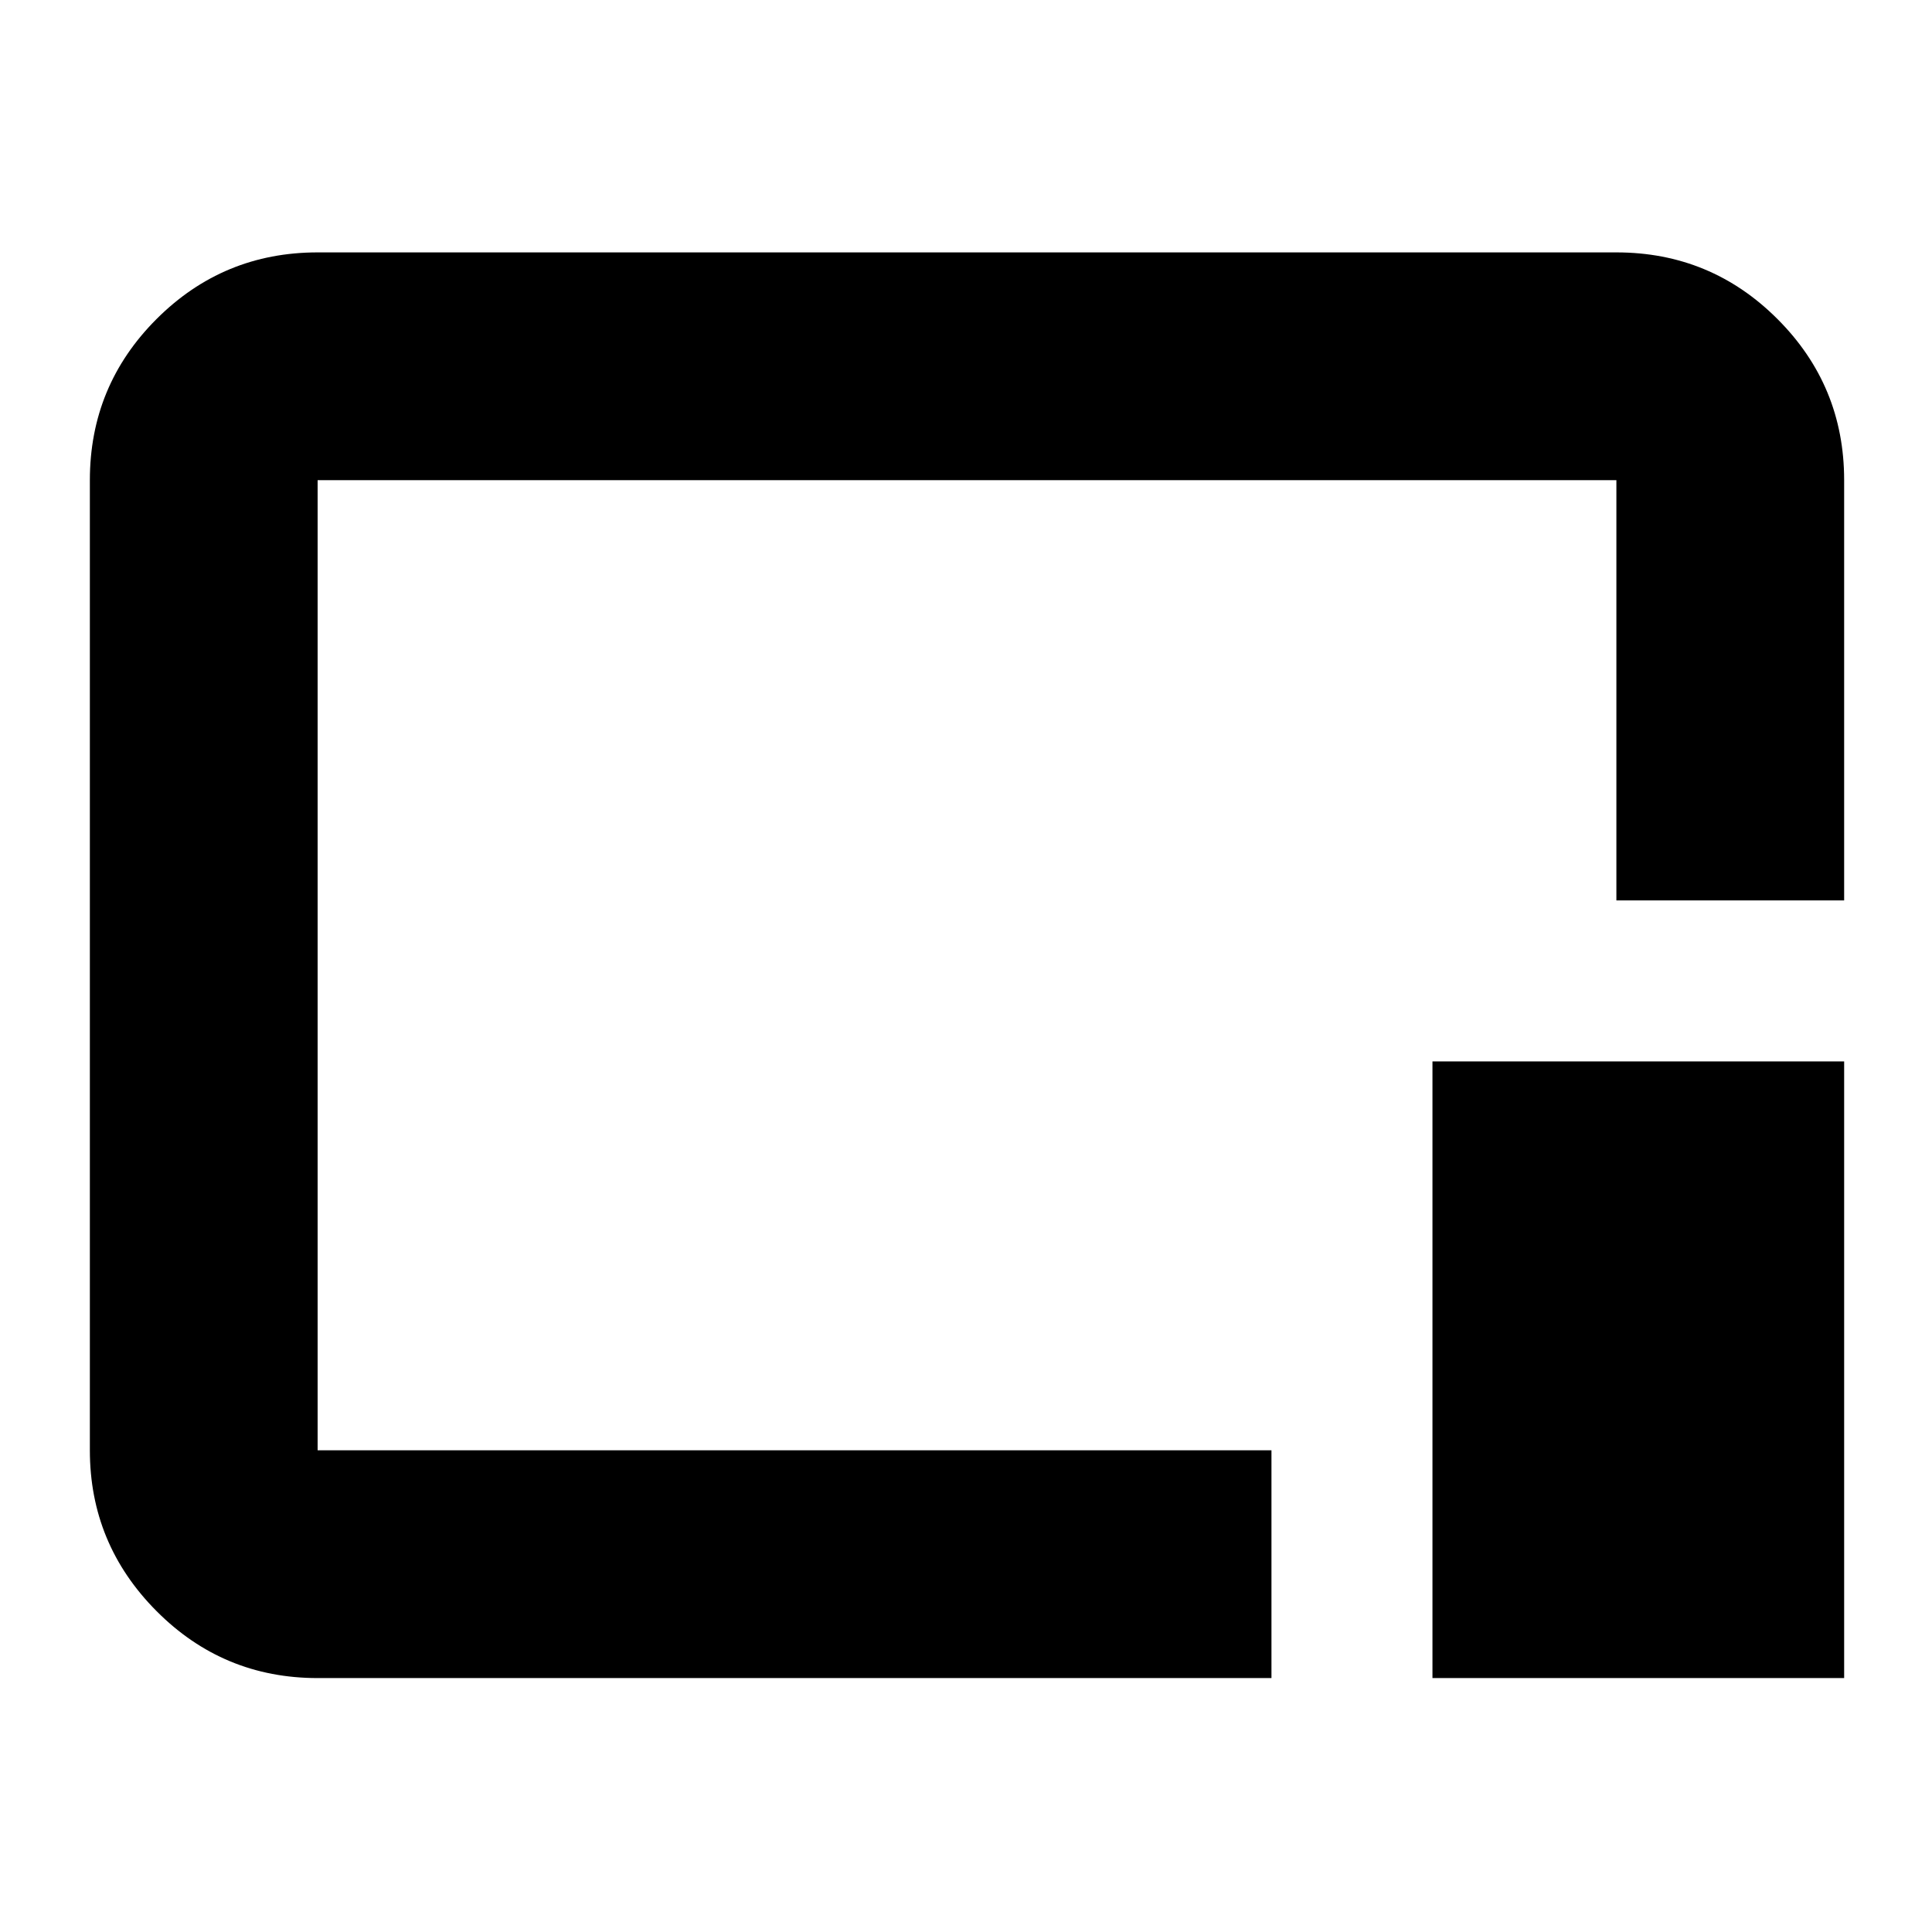 <svg xmlns="http://www.w3.org/2000/svg" height="24" viewBox="0 96 960 960" width="24"><path d="M157.826 929.826q-46.929 0-80.052-33.29-33.122-33.289-33.122-79.884V334.587q0-46.929 33.122-80.052 33.123-33.122 80.052-33.122h645.348q46.929 0 80.052 33.122 33.122 33.123 33.122 80.052v208.826H803.174V334.587H157.826v482.065h473.957v113.174H157.826Zm553.957 0V623.413h204.565v306.413H711.783ZM480.761 575.239Z"/></svg>